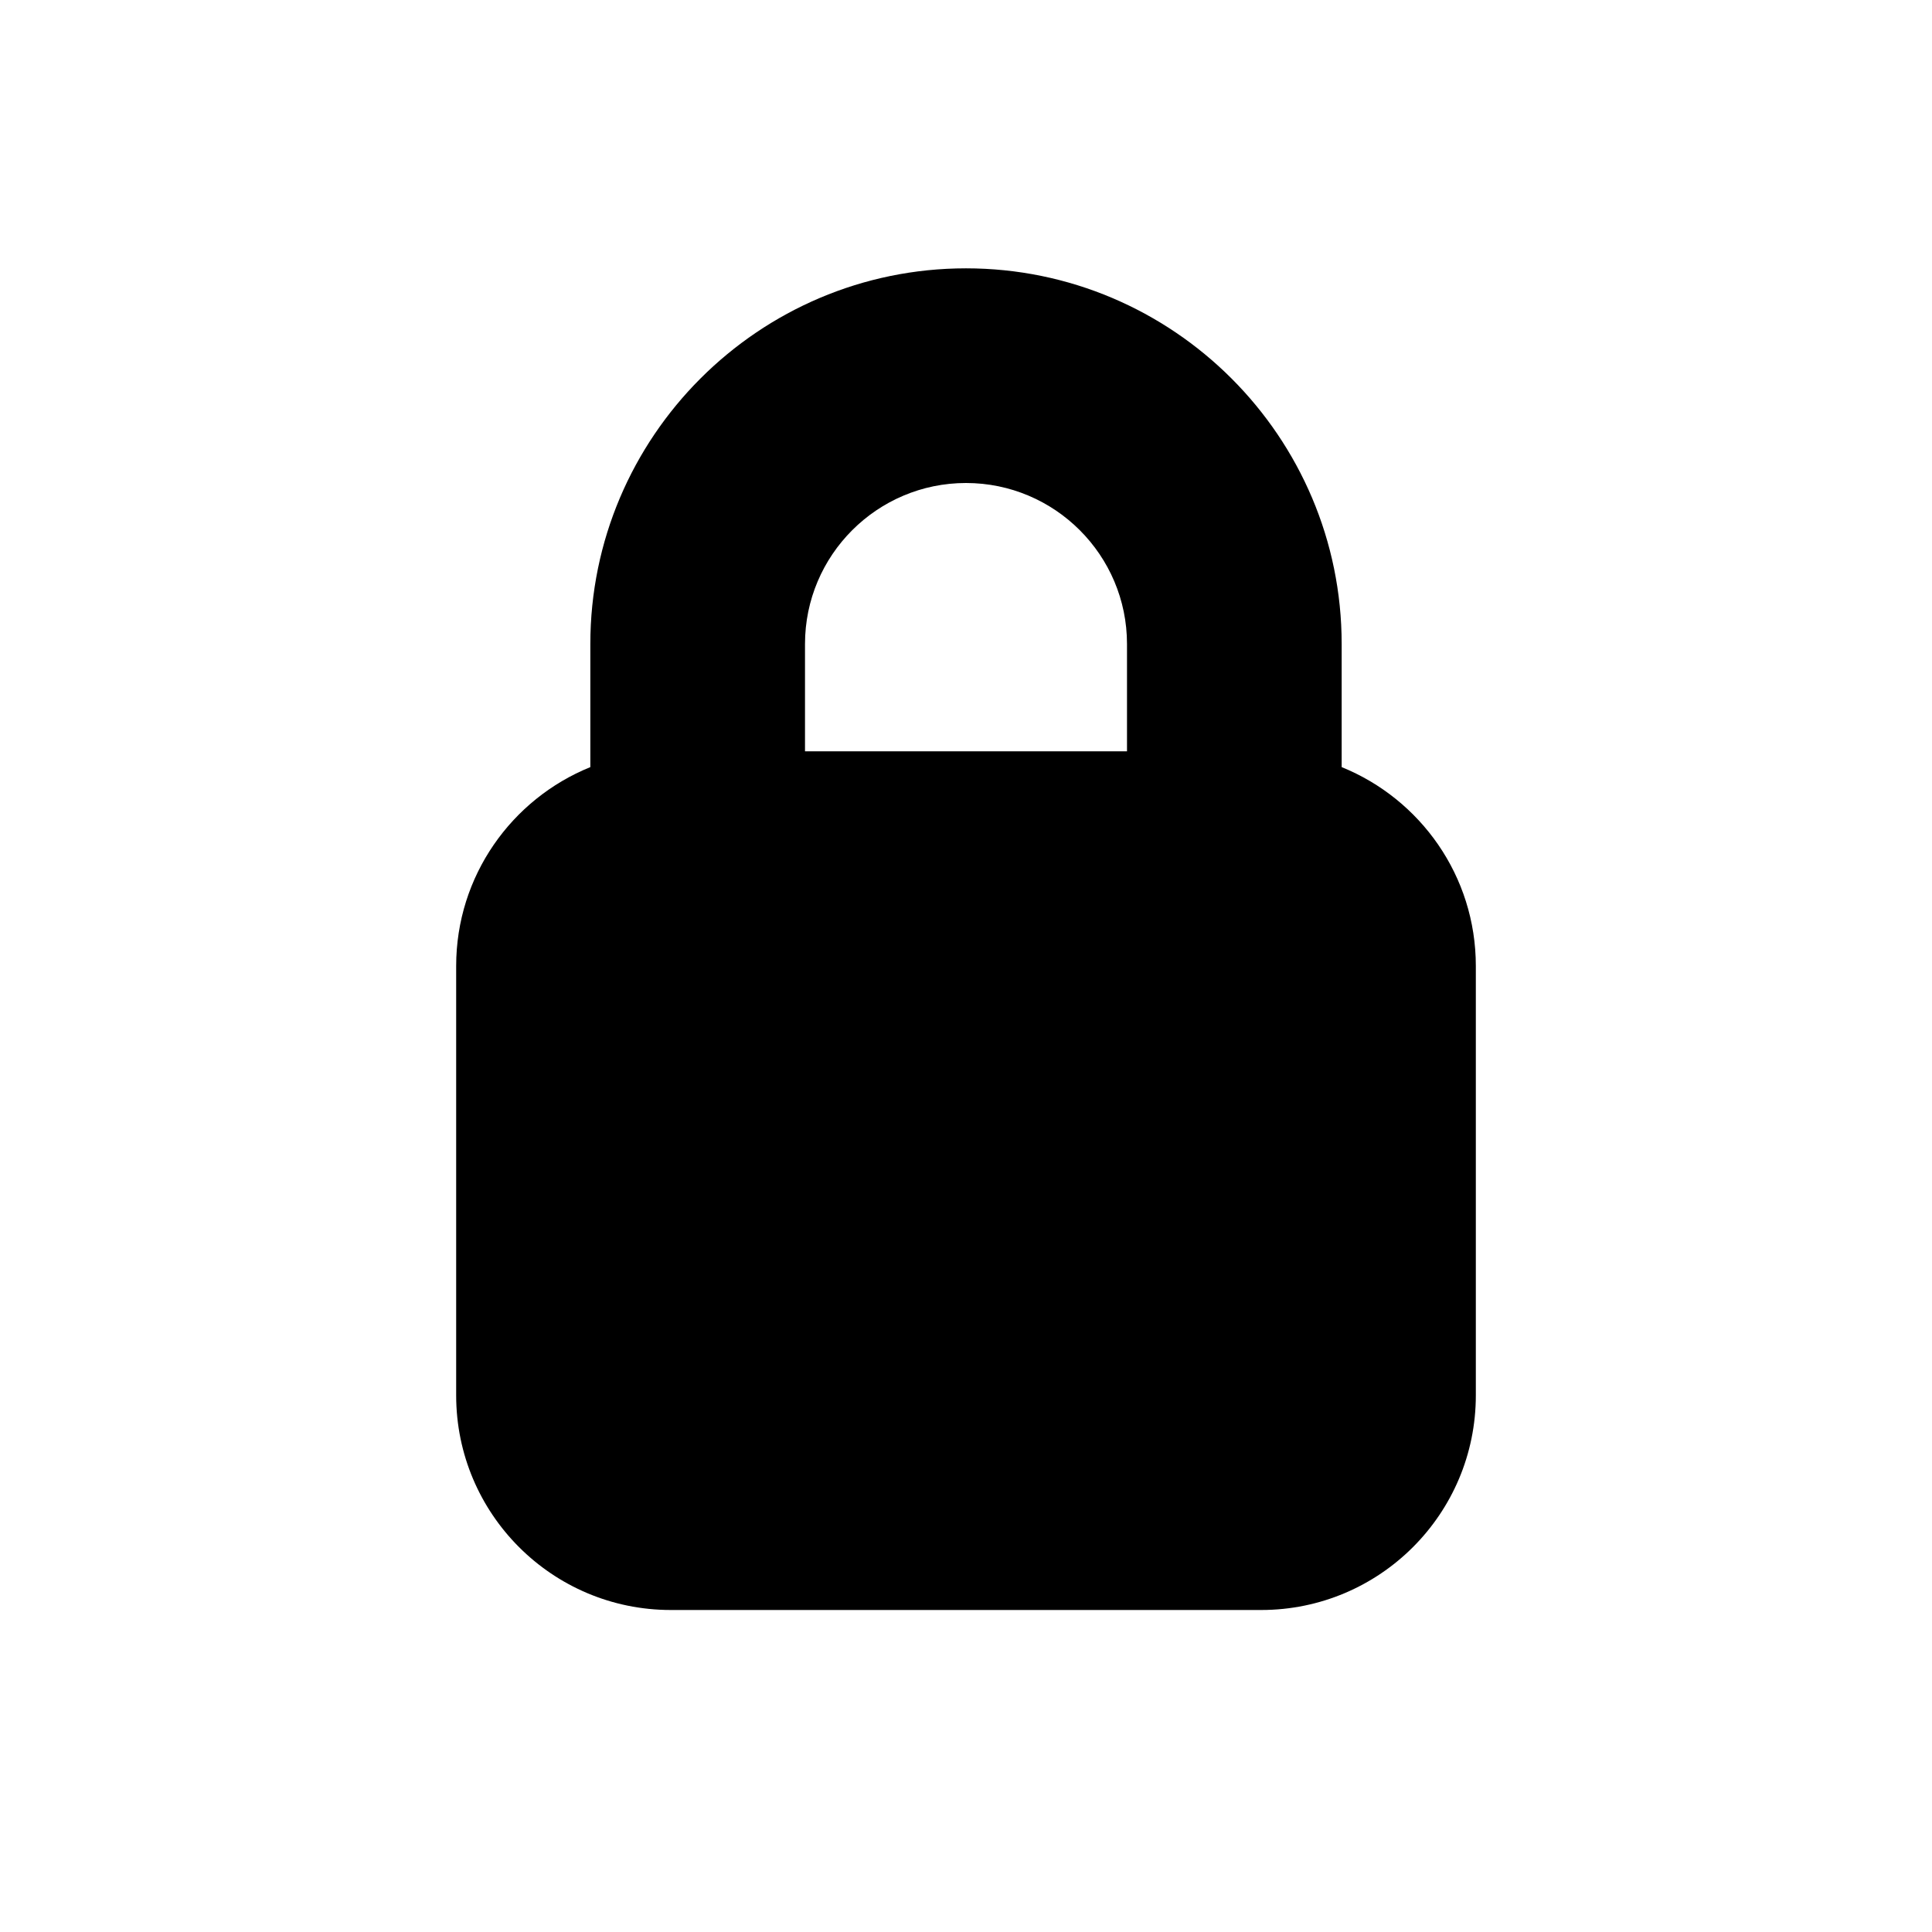 <svg xmlns="http://www.w3.org/2000/svg" x="0px" y="0px" width="100" height="100" viewBox="0 0 72 72">
<path d="M 36 10 C 28.28 10 22 16.28 22 24 L 22 28.588 C 19.07 29.775 17 32.644 17 36 L 17 52 C 17 56.418 20.582 60 25 60 L 47 60 C 51.418 60 55 56.418 55 52 L 55 36 C 55 32.644 52.93 29.775 50 28.588 L 50 24 C 50 16.28 43.72 10 36 10 z M 36 18 C 39.309 18 42 20.691 42 24 L 42 28 L 30 28 L 30 24 C 30 20.691 32.691 18 36 18 z"></path>
</svg>